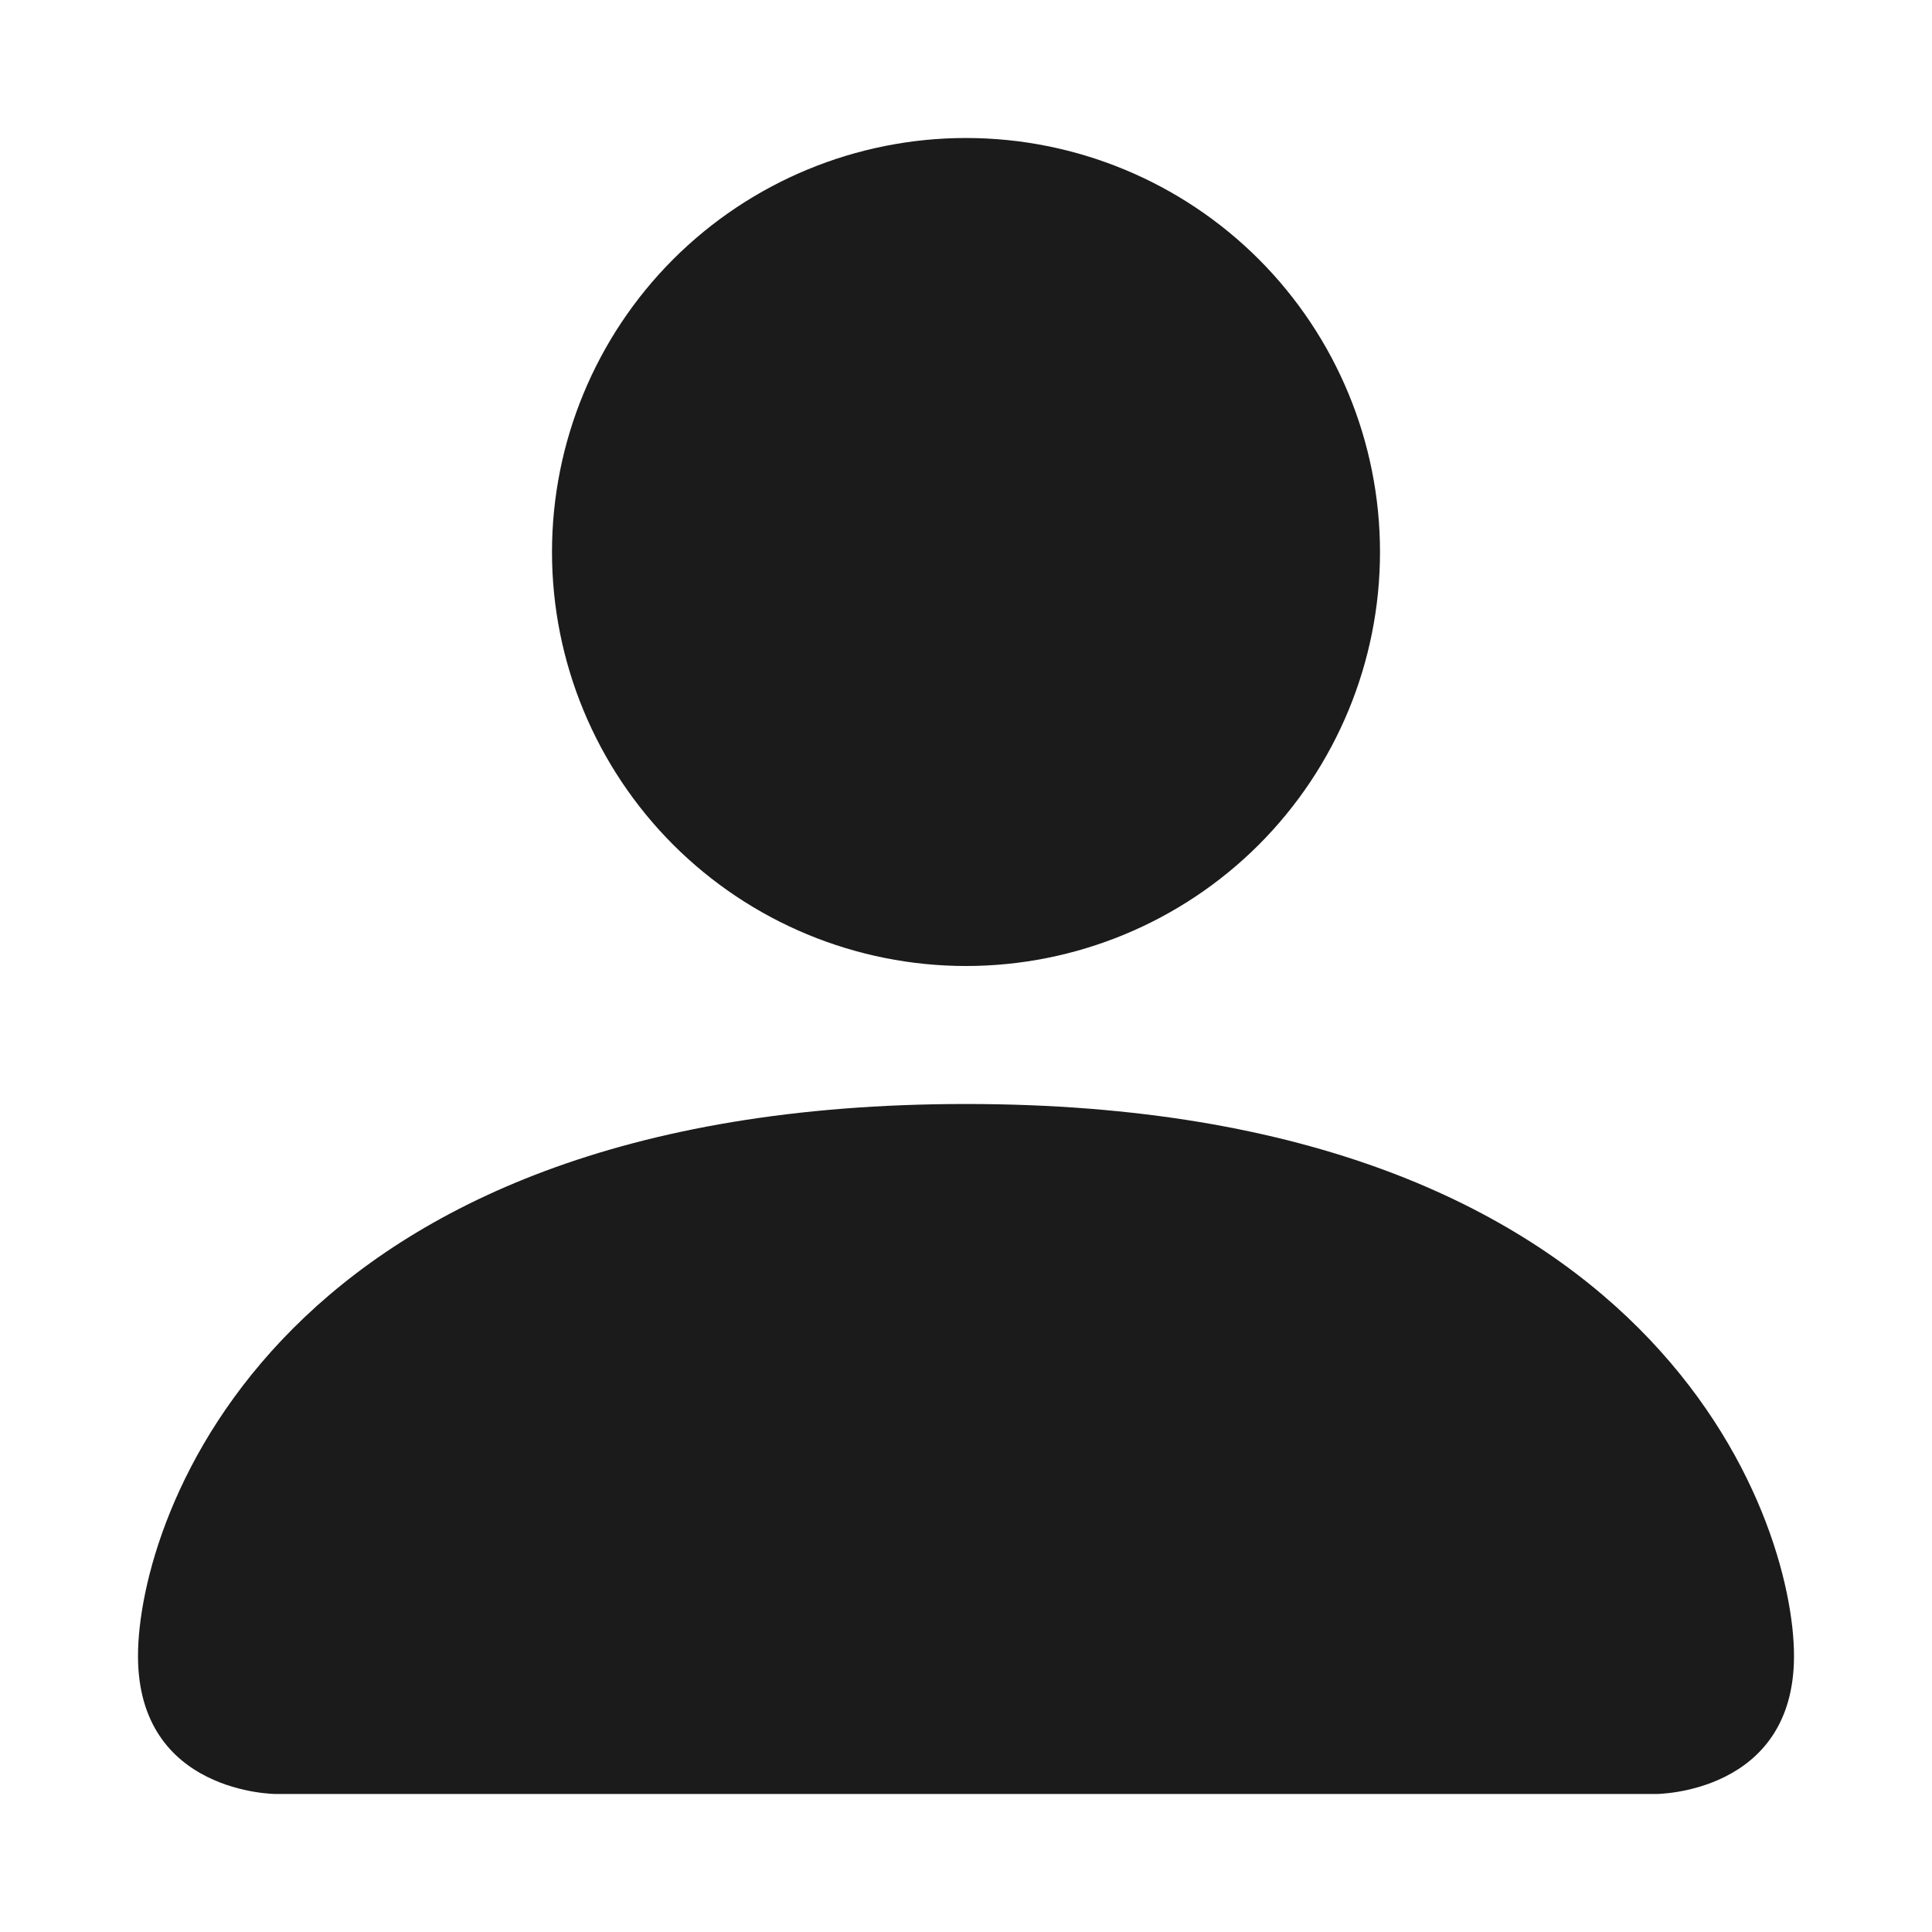 <svg width="28" height="28" viewBox="0 0 28 28" fill="none" xmlns="http://www.w3.org/2000/svg">
<path d="M4 26C4 26 2 26 2 24C2 22 4 16 14 16C24 16 26 22 26 24C26 26 24 26 24 26H4ZM14 14C15.591 14 17.117 13.368 18.243 12.243C19.368 11.117 20 9.591 20 8C20 6.409 19.368 4.883 18.243 3.757C17.117 2.632 15.591 2 14 2C12.409 2 10.883 2.632 9.757 3.757C8.632 4.883 8 6.409 8 8C8 9.591 8.632 11.117 9.757 12.243C10.883 13.368 12.409 14 14 14Z" fill="#1B1B1B"/>
</svg>
